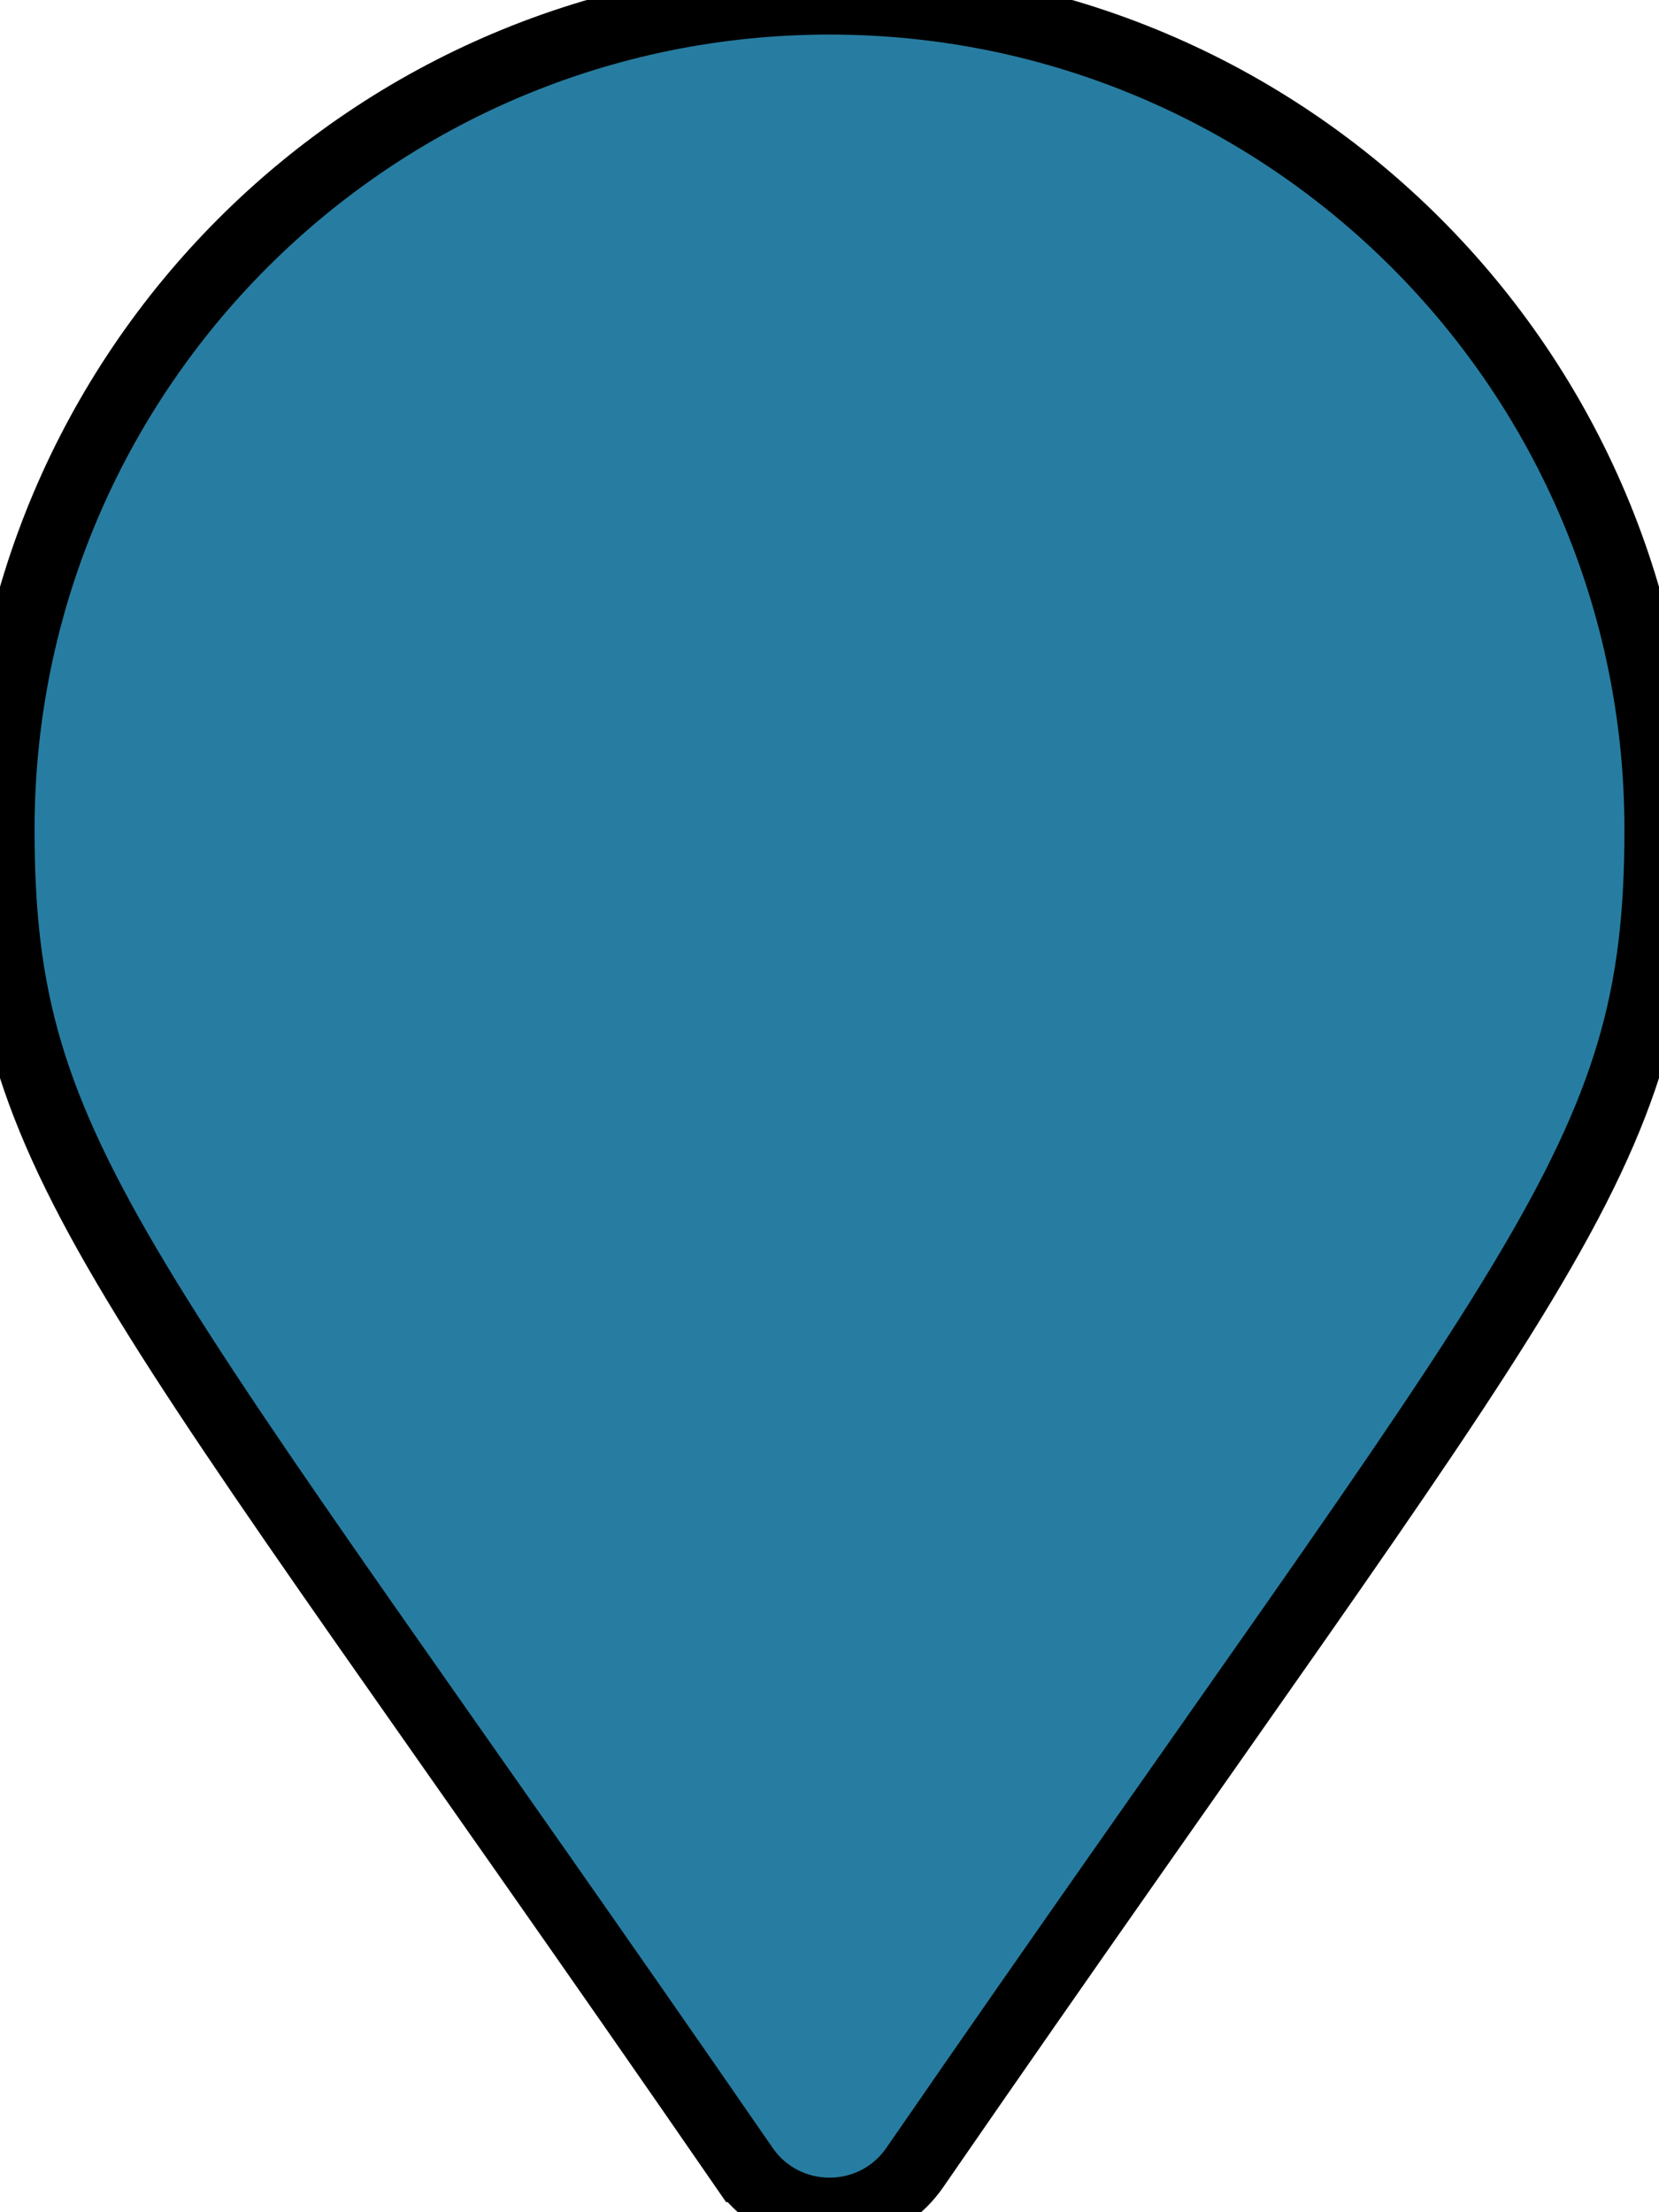 <svg xmlns="http://www.w3.org/2000/svg" viewBox="0 0 384 512"><!-- Font Awesome Free 5.15.1 by @fontawesome - https://fontawesome.com License - https://fontawesome.com/license/free (Icons: CC BY 4.0, Fonts: SIL OFL 1.1, Code: MIT License) --><path d="M172.268 501.67C26.97 291.031 0 269.413 0 192 0 85.961 85.961 0 192 0s192 85.961 192 192c0 77.413-26.97 99.031-172.268 309.67-9.535 13.774-29.93 13.773-39.464 0z" stroke-width="16" stroke="#000000" fill="#277da1"/></svg>
